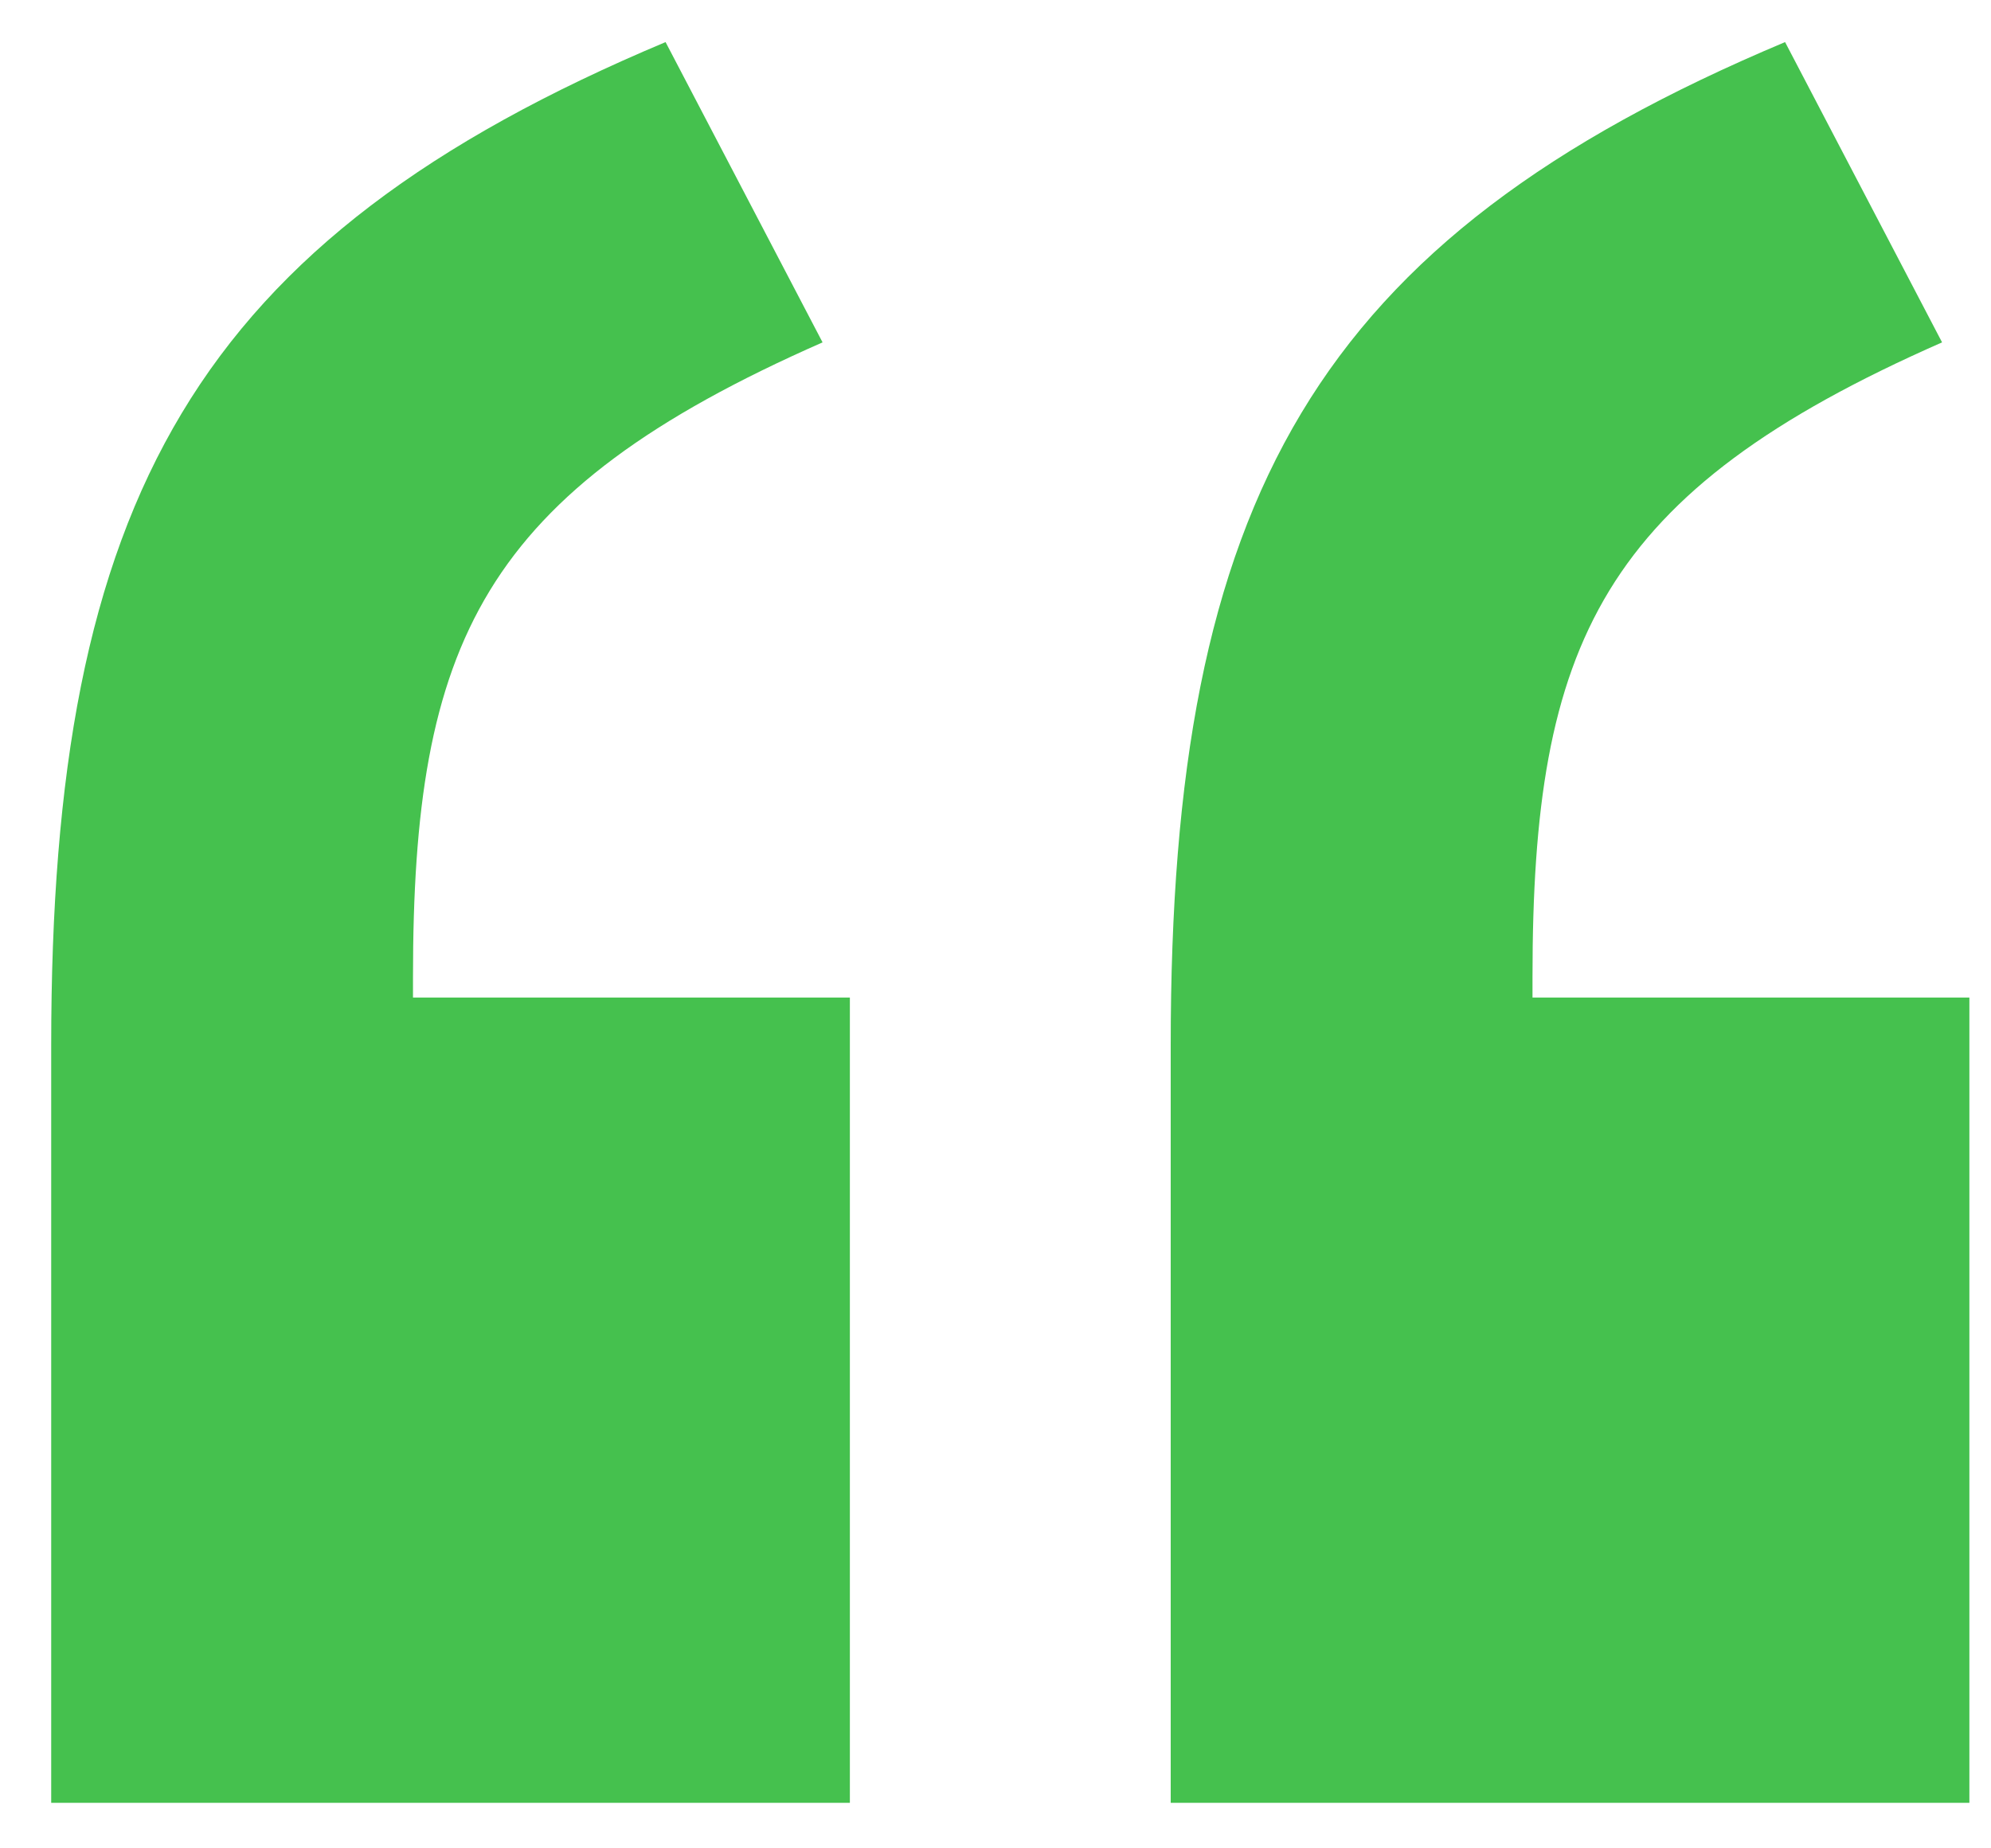 <?xml version="1.0" encoding="UTF-8"?>
<svg width="28px" height="26px" viewBox="0 0 28 26" version="1.1" xmlns="http://www.w3.org/2000/svg" xmlns:xlink="http://www.w3.org/1999/xlink">
    <!-- Generator: Sketch 49.1 (51147) - http://www.bohemiancoding.com/sketch -->
    <title>“</title>
    <desc>Created with Sketch.</desc>
    <defs></defs>
    <g id="Home" stroke="none" stroke-width="1" fill="none" fill-rule="evenodd">
        <g id="home---web" transform="translate(-567, -3078)" fill="#45C14E">
            <g id="Group-22-Copy" transform="translate(-380, 2897)">
                <g id="testimonials">
                    <g id="quote-1" transform="translate(740, 135)">
                        <g id="Group-19" transform="translate(40, 32)">
                            <path d="M176.36,14.592 L178.568,18.816 C173.768,20.928 172.808,23.04 172.808,27.744 L172.808,28.032 L178.952,28.032 L178.952,39.36 L167.72,39.36 L167.72,28.704 C167.72,21.024 169.736,17.376 176.36,14.592 Z M192.104,14.592 L194.312,18.816 C189.512,20.928 188.552,23.04 188.552,27.744 L188.552,28.032 L194.696,28.032 L194.696,39.36 L183.464,39.36 L183.464,28.704 C183.464,21.024 185.48,17.376 192.104,14.592 Z" id="“"></path>
                        </g>
                    </g>
                </g>
            </g>
        </g>
    </g>
</svg>
